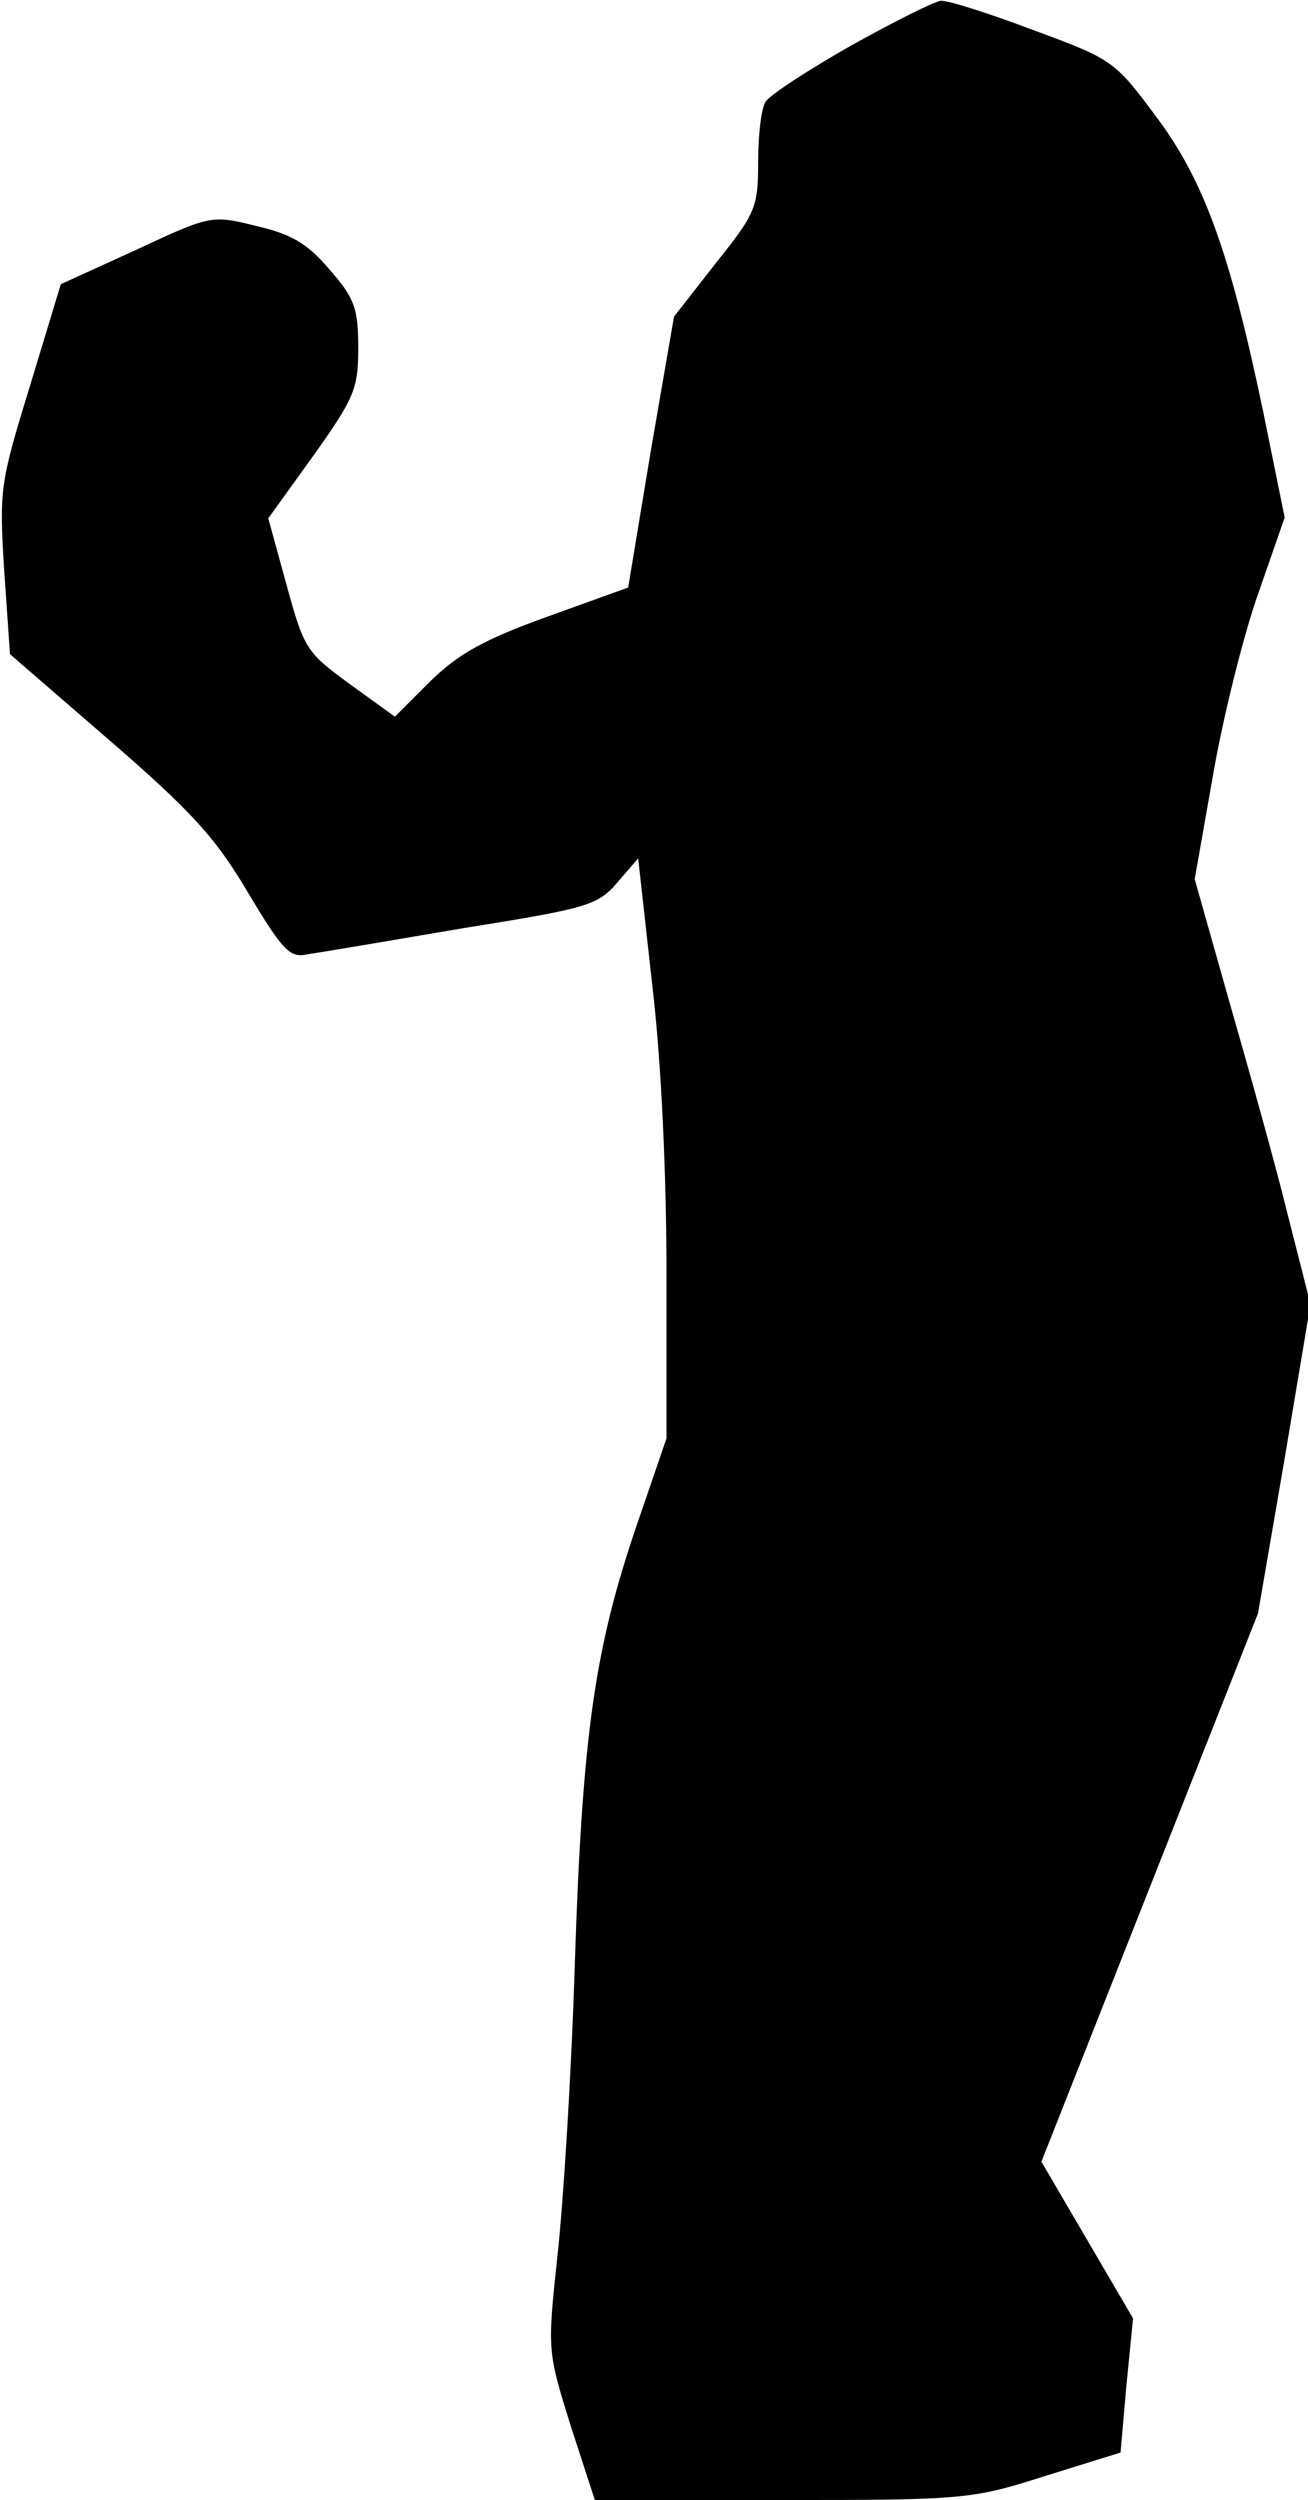 <?xml version="1.0" standalone="no"?>
<!DOCTYPE svg PUBLIC "-//W3C//DTD SVG 20010904//EN"
 "http://www.w3.org/TR/2001/REC-SVG-20010904/DTD/svg10.dtd">
<svg version="1.0" xmlns="http://www.w3.org/2000/svg"
 width="157pt" height="300pt" viewBox="0 0 157 300"
 preserveAspectRatio="xMidYMid meet">
<g transform="translate(0,300) scale(0.1,-0.1)"
fill="#000000" stroke="none">
<path fill="#000000" stroke="none" d="M1021 2945 c-51 -29 -97 -59 -102 -67
-5 -7 -9 -39 -9 -72 0 -55 -3 -62 -51 -122 l-50 -64 -28 -162 -27 -163 -97
-35 c-75 -27 -106 -44 -140 -77 l-43 -43 -54 39 c-52 38 -55 42 -76 119 l-22
80 54 75 c49 69 54 80 54 129 0 47 -4 60 -34 94 -27 32 -46 43 -89 53 -53 13
-54 13 -144 -29 l-90 -41 -37 -122 c-36 -117 -37 -124 -31 -221 l7 -101 119
-103 c97 -84 127 -116 166 -182 43 -72 51 -80 73 -75 14 2 97 16 185 31 149
24 162 27 186 55 l25 29 17 -153 c11 -93 17 -228 17 -348 l0 -195 -36 -105
c-50 -147 -65 -249 -74 -524 -4 -132 -14 -291 -21 -353 -12 -113 -12 -113 16
-203 l29 -89 225 0 c220 0 228 1 316 29 l90 28 7 80 8 81 -55 94 -55 94 130
329 130 329 32 186 31 185 -28 110 c-15 61 -47 175 -70 255 l-41 145 22 125
c12 69 36 166 54 217 l32 92 -26 128 c-40 191 -71 277 -129 354 -49 66 -52 68
-147 103 -53 20 -103 36 -111 35 -8 -1 -56 -25 -108 -54z"/>
</g>
</svg>
